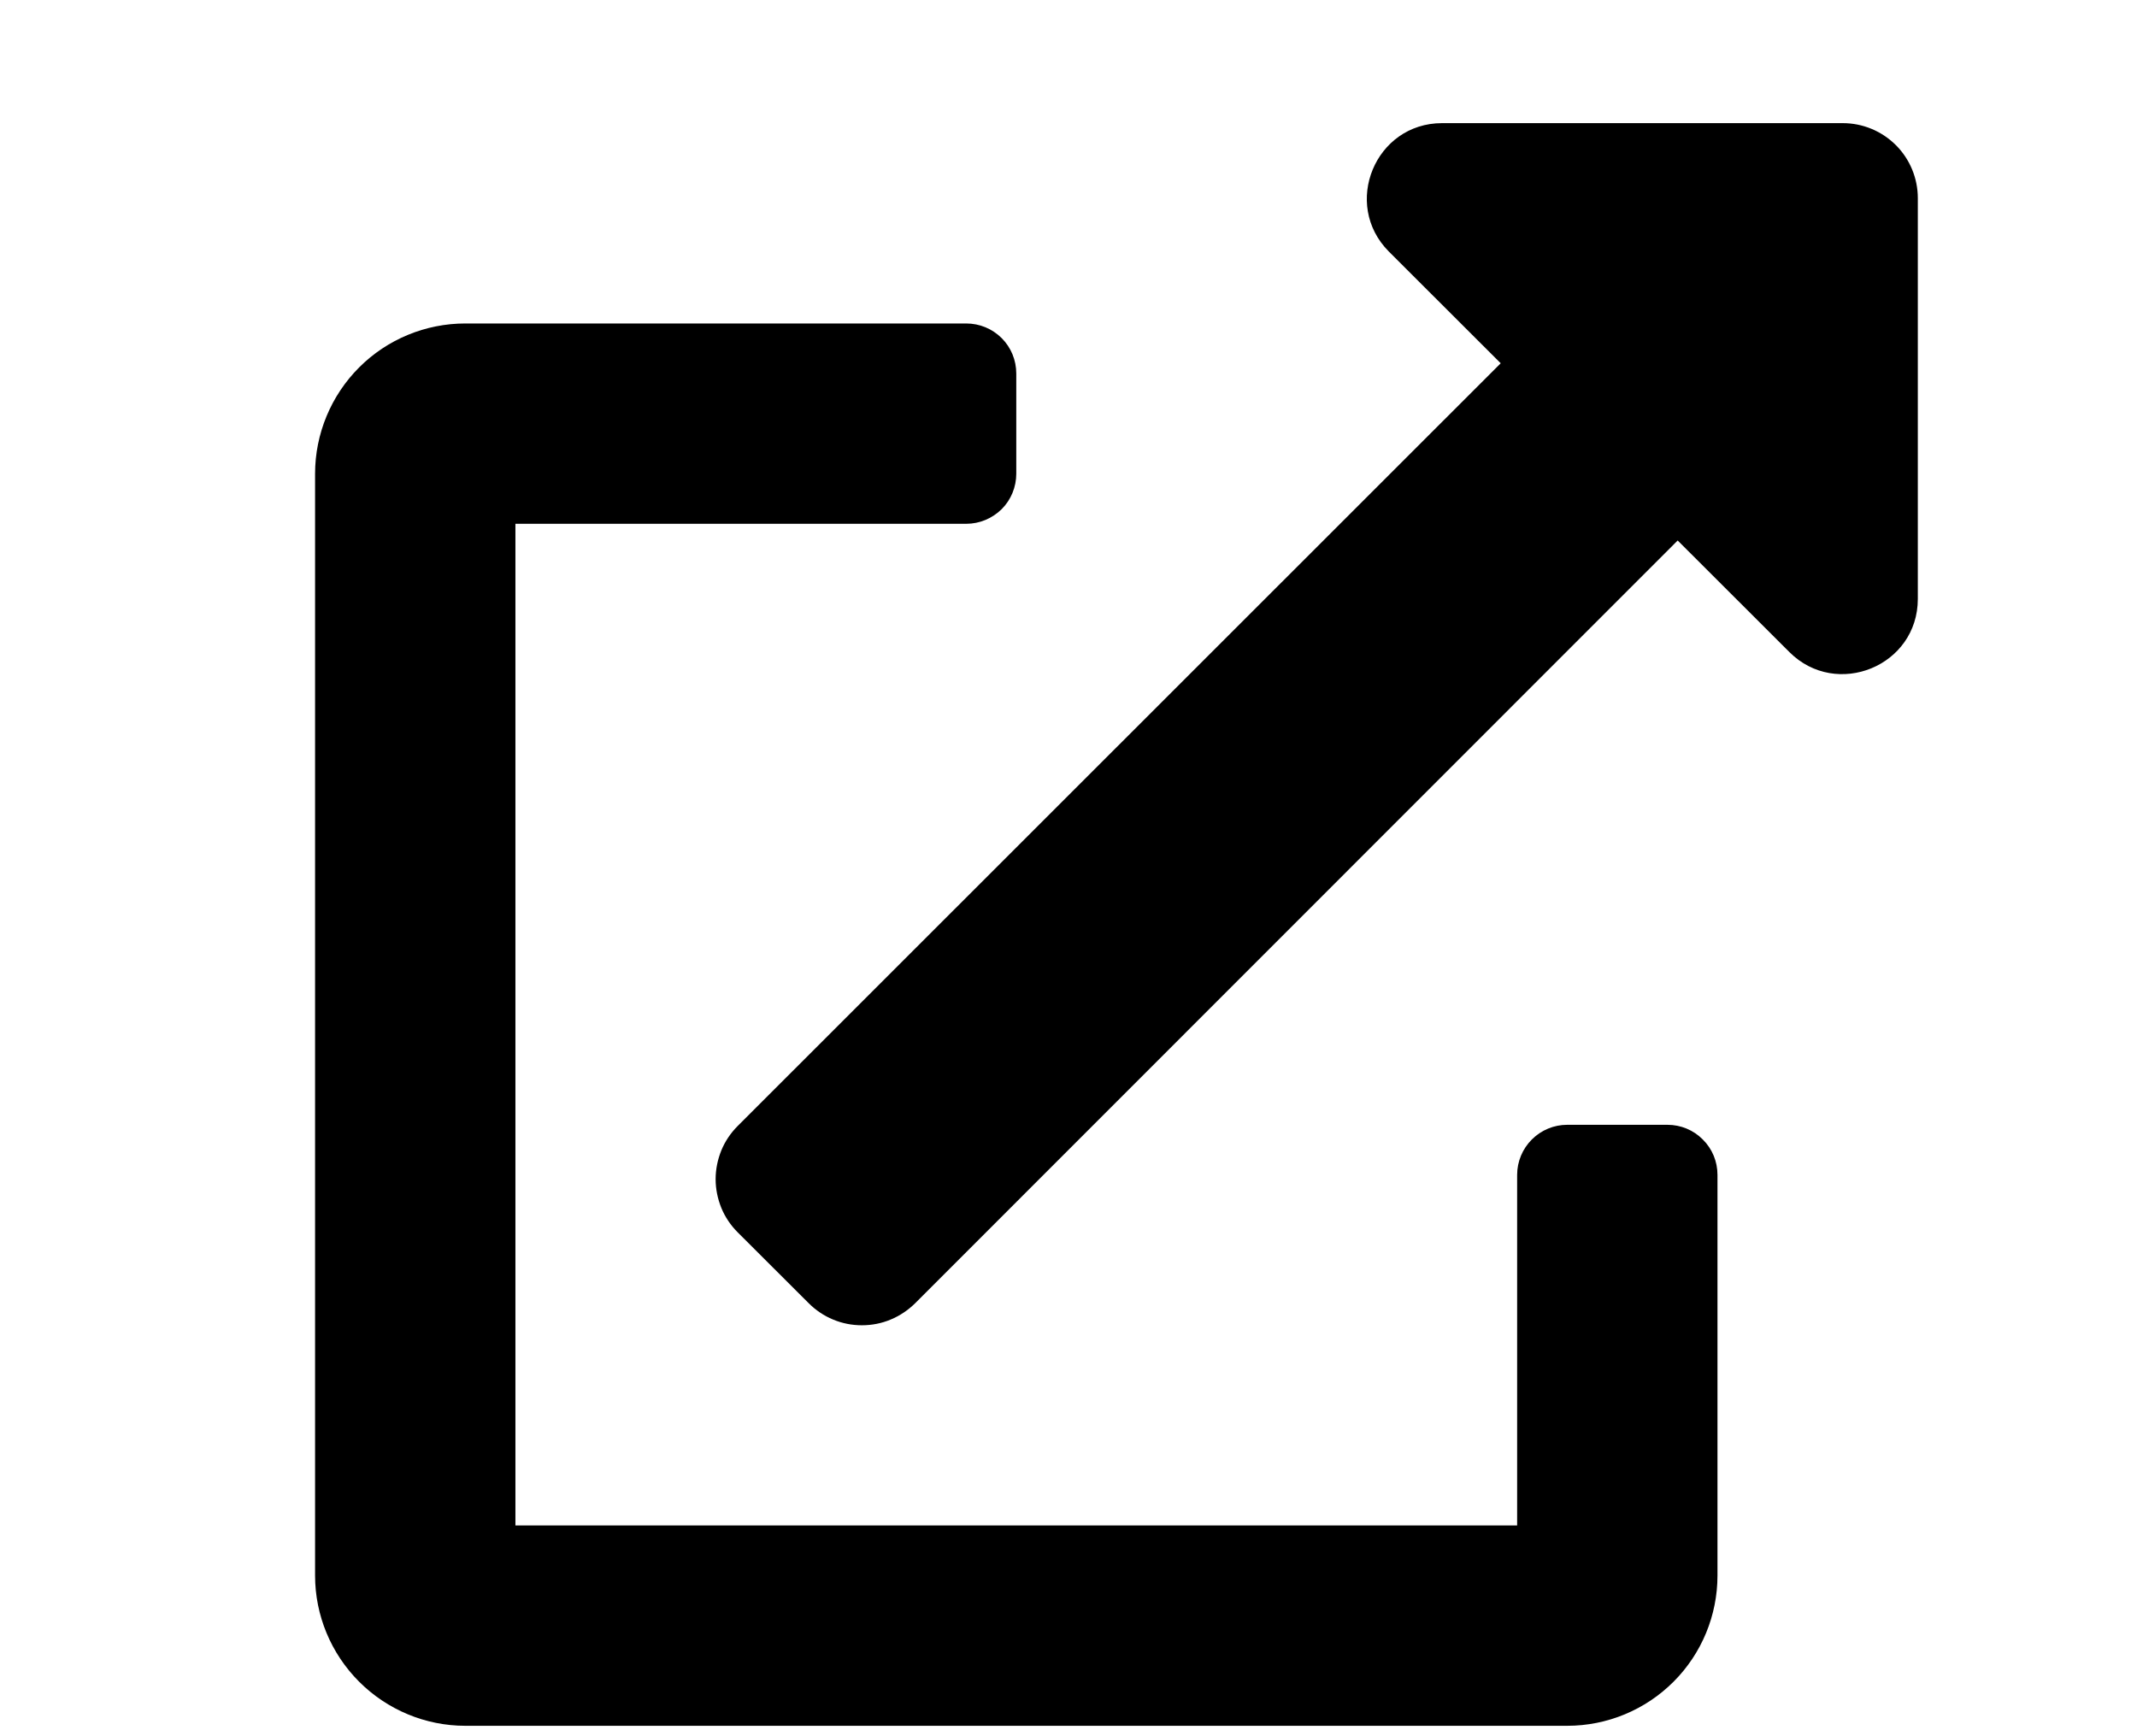 <svg width="16" height="13" viewBox="0 0 16 13" fill="none" xmlns="http://www.w3.org/2000/svg">
<path d="M12.484 8.422H11.734C11.635 8.422 11.54 8.461 11.469 8.532C11.399 8.602 11.359 8.697 11.359 8.797V11.422H3.859V3.922H7.234C7.334 3.922 7.429 3.882 7.5 3.812C7.57 3.742 7.609 3.646 7.609 3.547V2.797C7.609 2.697 7.57 2.602 7.5 2.532C7.429 2.461 7.334 2.422 7.234 2.422H3.484C3.186 2.422 2.9 2.54 2.689 2.751C2.478 2.962 2.359 3.249 2.359 3.547V11.797C2.359 12.095 2.478 12.381 2.689 12.592C2.9 12.803 3.186 12.922 3.484 12.922H11.734C12.033 12.922 12.319 12.803 12.53 12.592C12.741 12.381 12.859 12.095 12.859 11.797V8.797C12.859 8.697 12.82 8.602 12.749 8.532C12.679 8.461 12.584 8.422 12.484 8.422ZM13.797 0.922H10.797C10.296 0.922 10.046 1.529 10.398 1.883L11.236 2.72L5.523 8.431C5.471 8.483 5.429 8.545 5.401 8.613C5.373 8.682 5.358 8.755 5.358 8.829C5.358 8.903 5.373 8.976 5.401 9.045C5.429 9.113 5.471 9.175 5.523 9.227L6.055 9.758C6.107 9.81 6.169 9.852 6.237 9.88C6.306 9.909 6.379 9.923 6.453 9.923C6.527 9.923 6.601 9.909 6.669 9.88C6.737 9.852 6.799 9.81 6.852 9.758L12.561 4.047L13.398 4.883C13.75 5.234 14.359 4.988 14.359 4.484V1.484C14.359 1.335 14.3 1.192 14.195 1.087C14.089 0.981 13.946 0.922 13.797 0.922Z" fill="black"/>
</svg>

